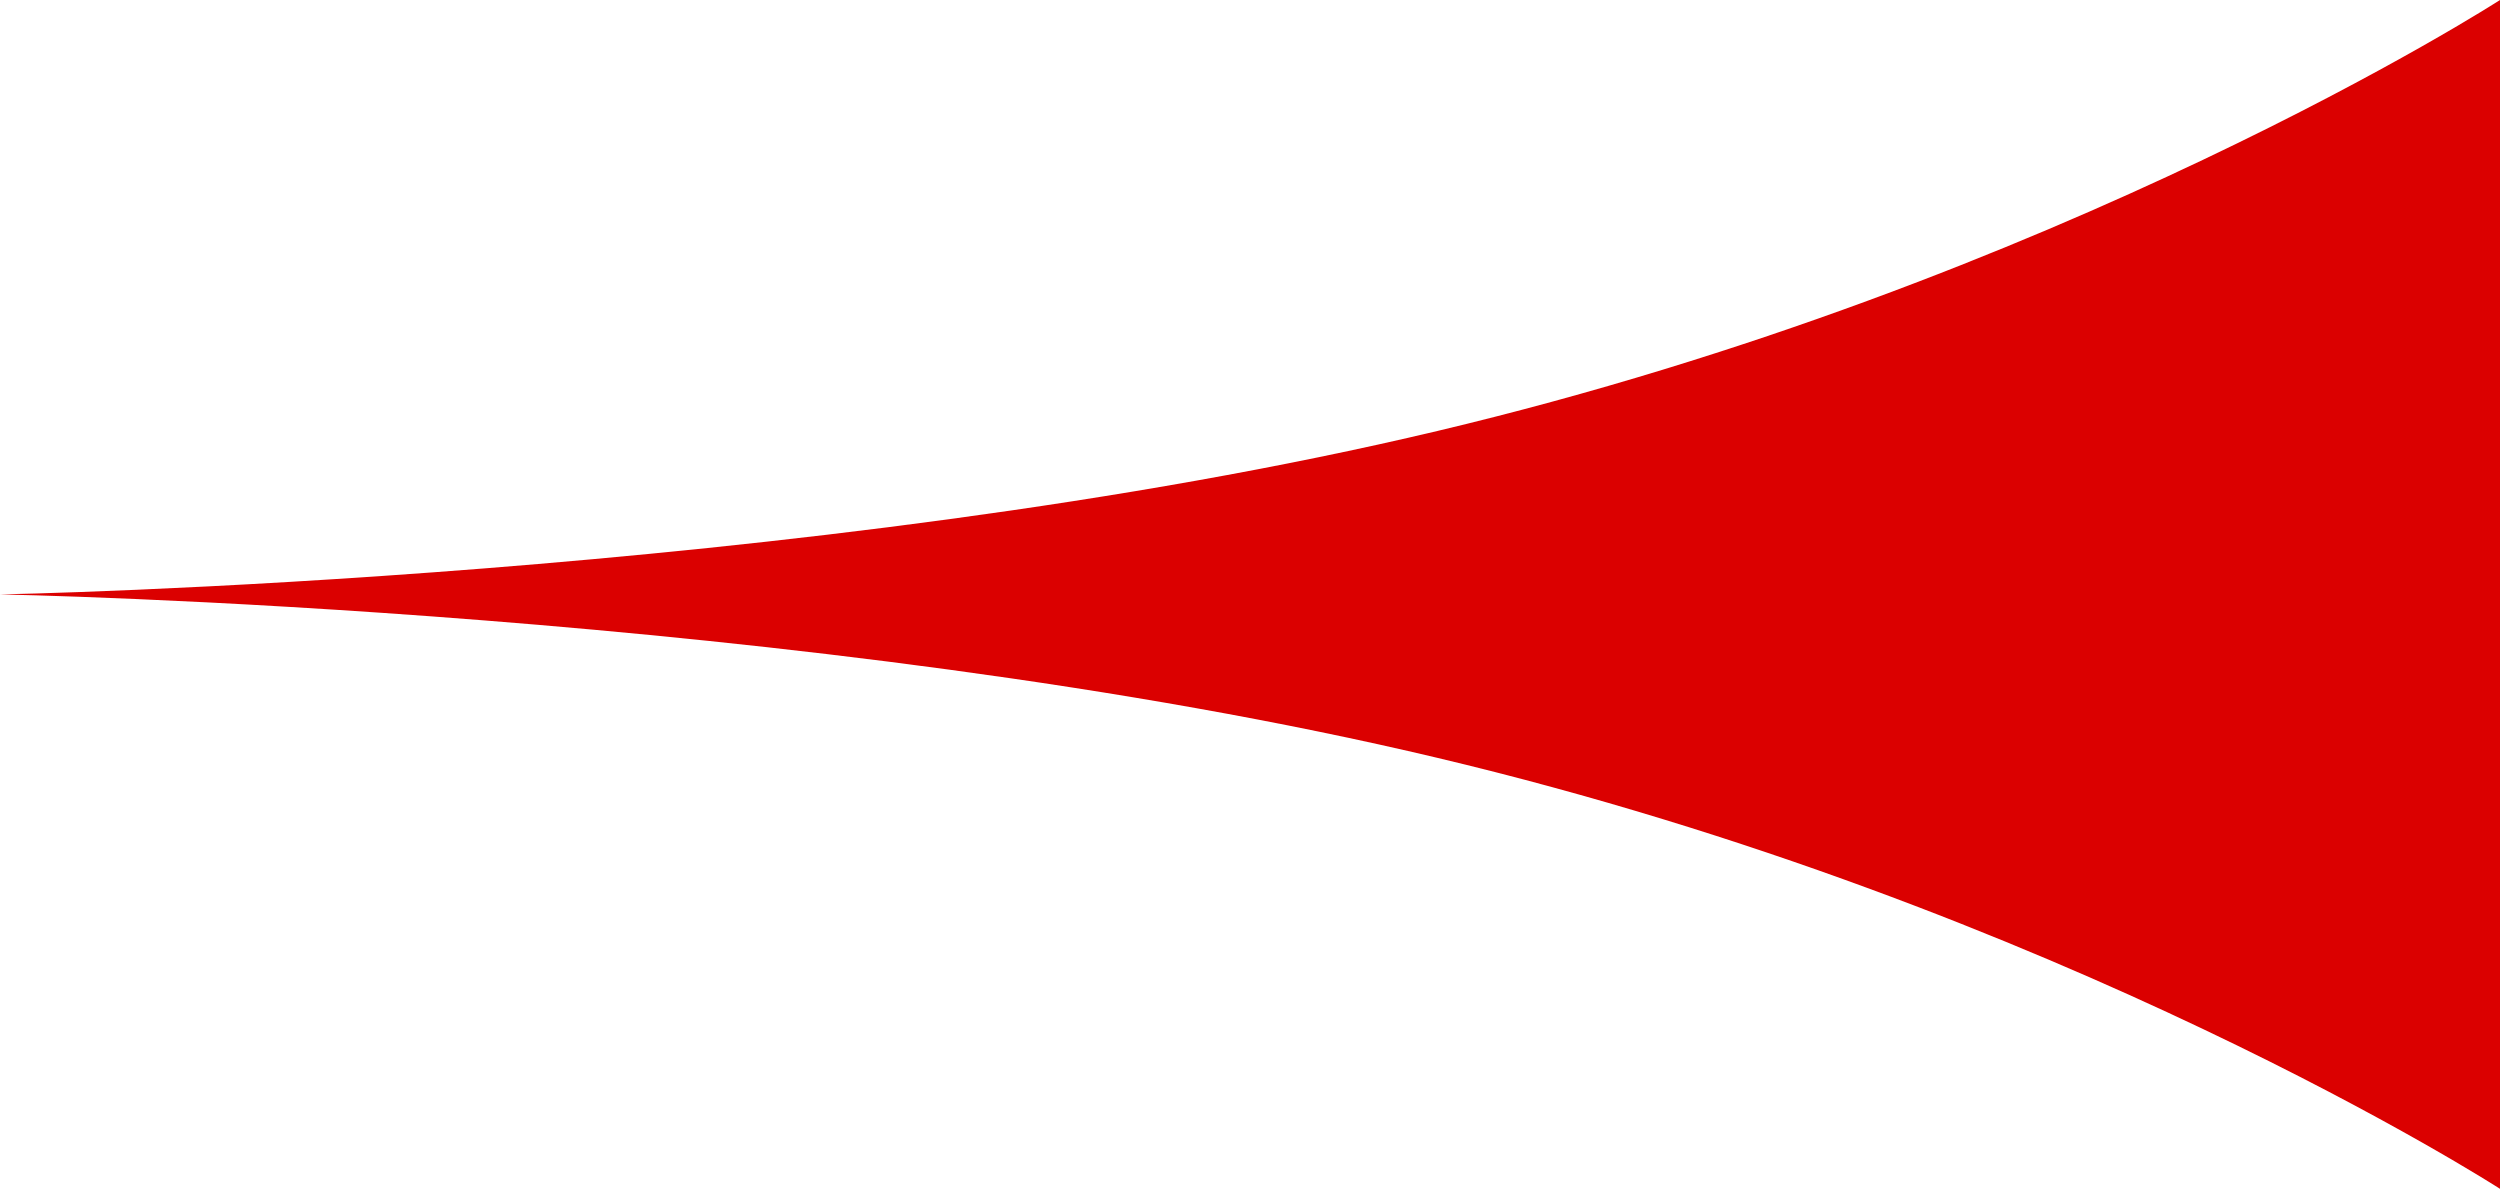 <svg xmlns="http://www.w3.org/2000/svg" width="4411" height="2097.578" viewBox="0 0 4411 2097.578">
  <path id="パス_4216" data-name="パス 4216" d="M1048.789,0s26.22,1433.575,288.417,2536.325S2097.578,4411,2097.578,4411H0s498.175-771.925,760.372-1874.675S1048.789,0,1048.789,0Z" transform="translate(0 2097.578) rotate(-90)" fill="#db0000"/>
</svg>
